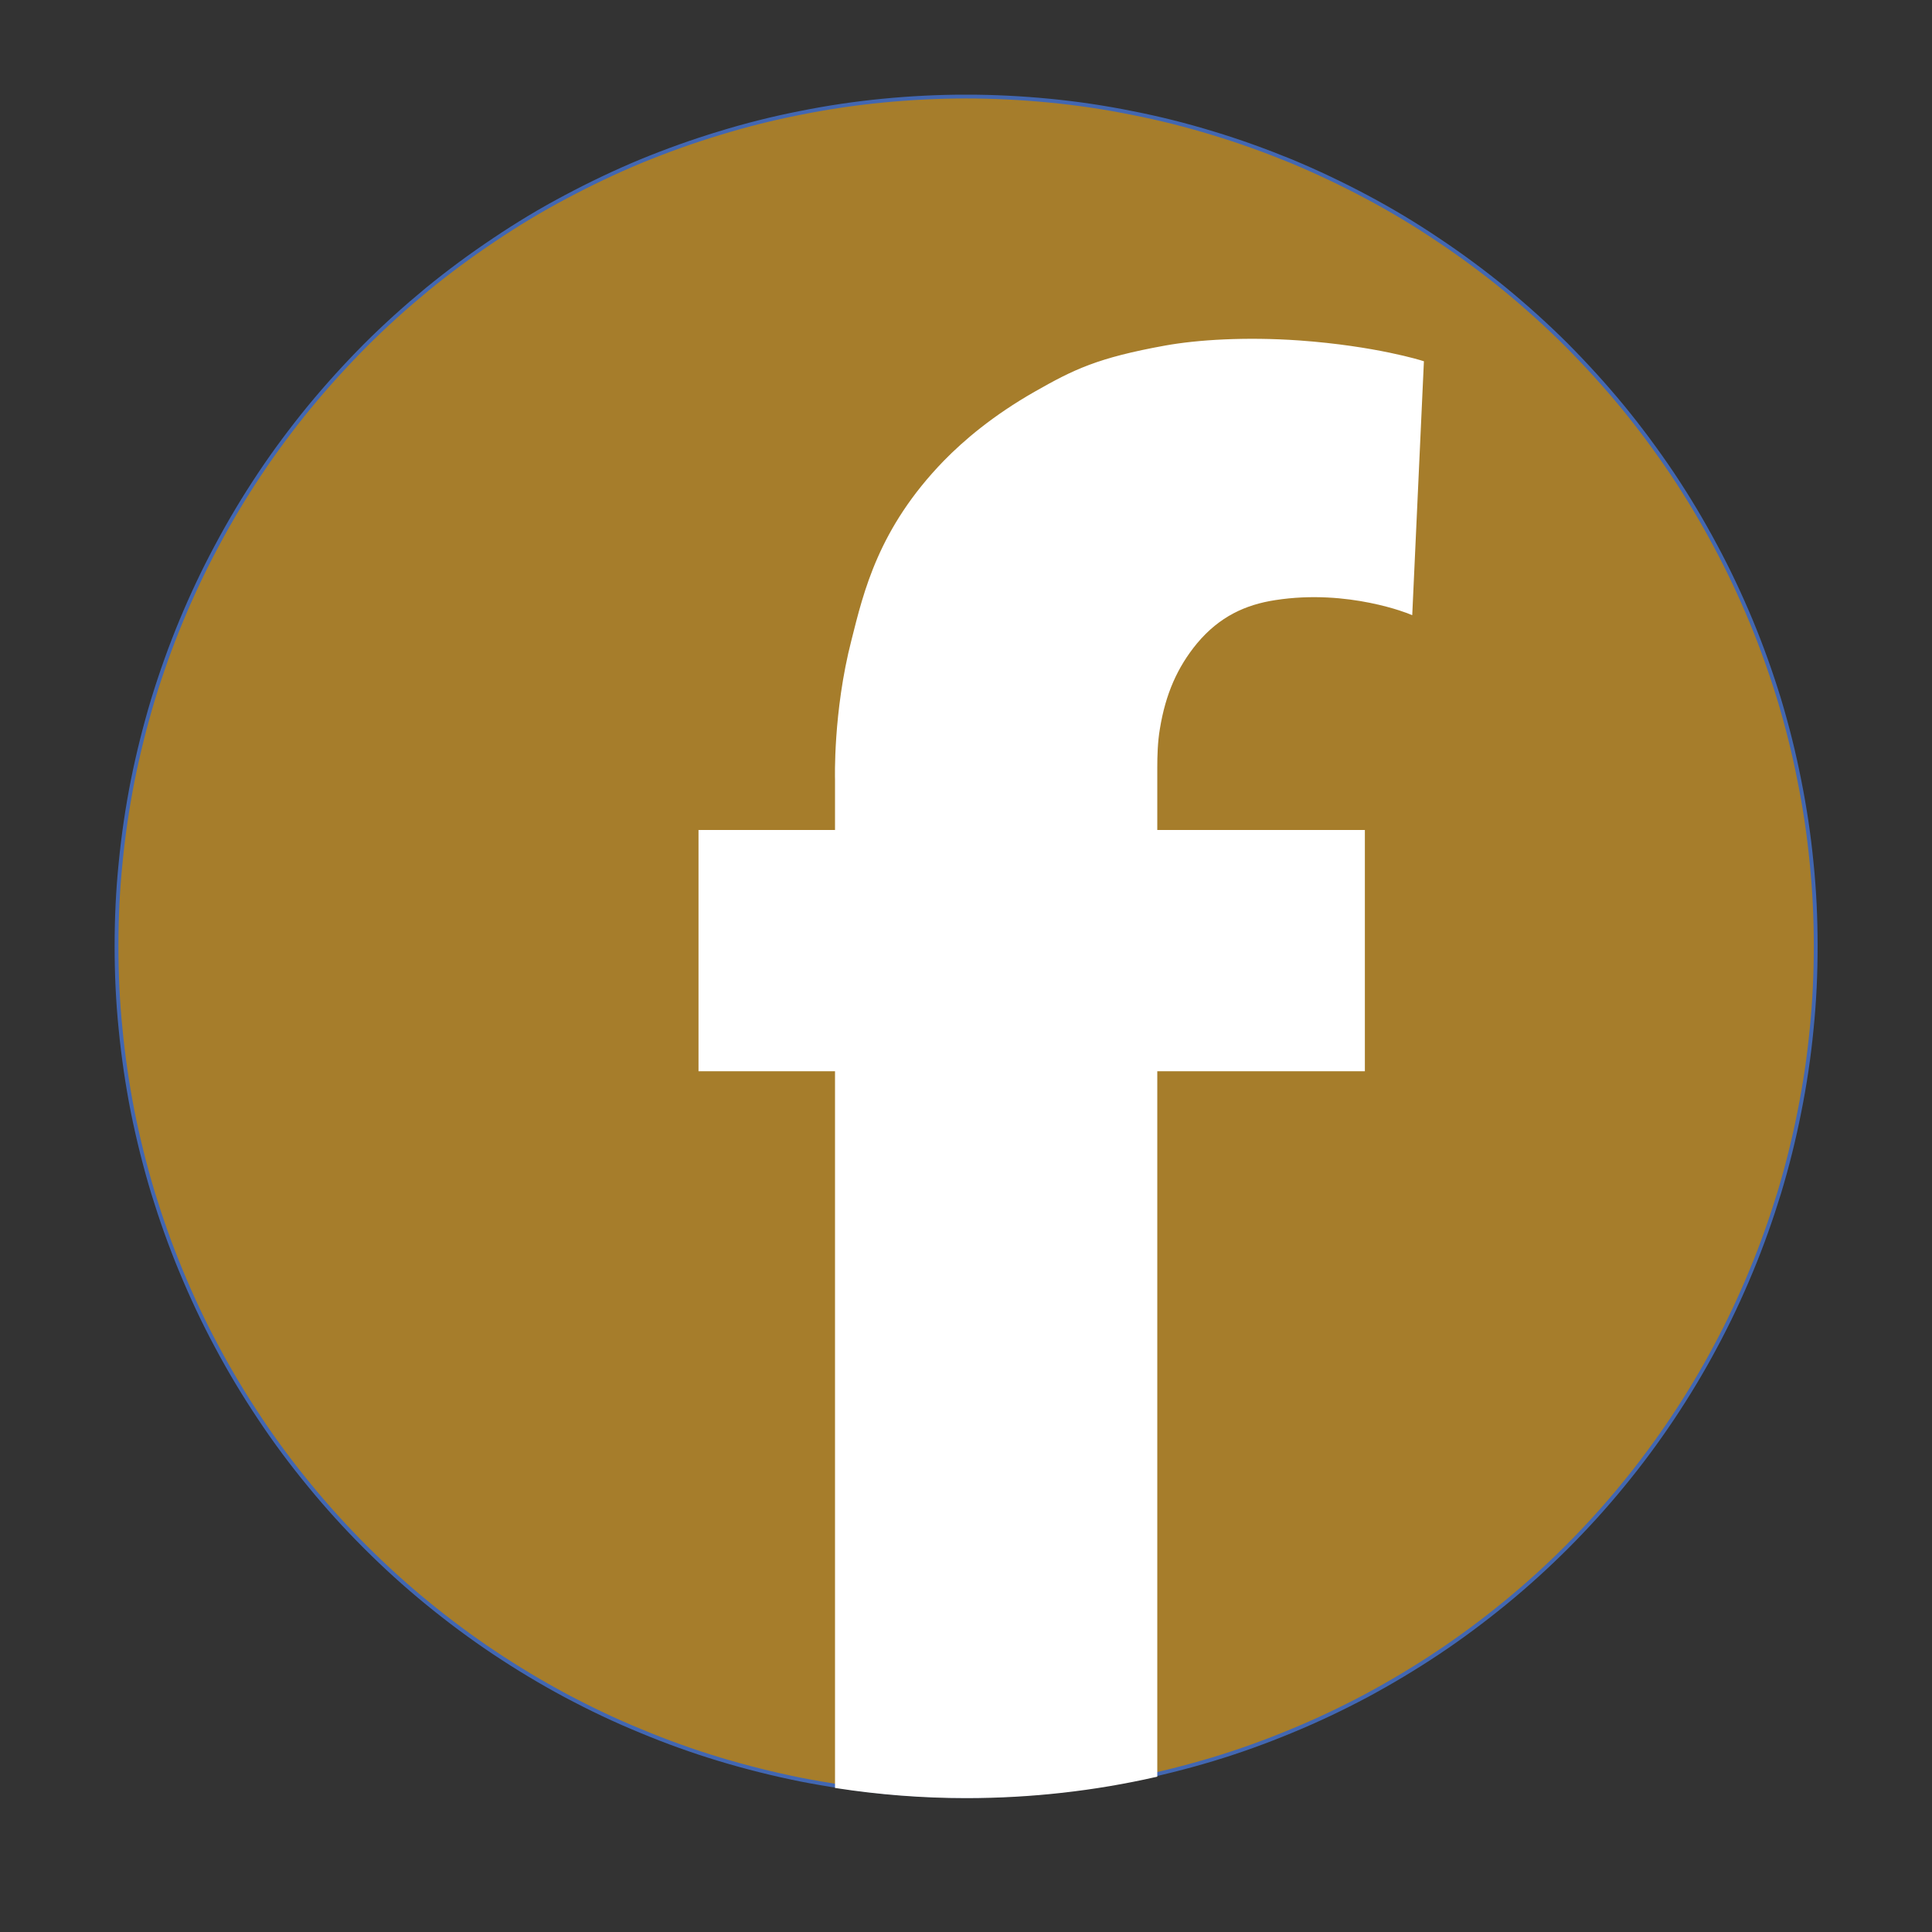 <svg xmlns="http://www.w3.org/2000/svg" xmlns:xlink="http://www.w3.org/1999/xlink" width="64" zoomAndPan="magnify" viewBox="0 0 48 48" height="64" preserveAspectRatio="xMidYMid meet" version="1.2"><rect x="0" y="0" width="48" height="48" fill="#333333" stroke="none"/><defs><clipPath id="34972b2645"><path d="M 2.84 2.352 L 45.453 2.352 L 45.453 44.965 L 2.84 44.965 Z M 2.84 2.352 "/></clipPath><clipPath id="92b7f606b4"><path d="M 17 8 L 36 8 L 36 44.965 L 17 44.965 Z M 17 8 "/></clipPath><clipPath id="d10659f652"><path d="M 16 7 L 37 7 L 37 44.965 L 16 44.965 Z M 16 7 "/></clipPath></defs><g id="7513b39c61"><g clip-rule="nonzero" clip-path="url(#34972b2645)"><path style="fill-rule:nonzero;fill:#a67d2b;fill-opacity:1;stroke-width:1;stroke-linecap:butt;stroke-linejoin:miter;stroke:#4267b2;stroke-opacity:1;stroke-miterlimit:10;" d="M 462.692 234.608 C 462.692 241.887 462.363 249.126 461.622 256.364 C 460.923 263.602 459.854 270.8 458.415 277.956 C 457.016 285.071 455.248 292.144 453.15 299.095 C 451.012 306.045 448.585 312.913 445.789 319.617 C 442.992 326.362 439.907 332.942 436.453 339.358 C 433.039 345.774 429.297 351.984 425.266 358.03 C 421.195 364.116 416.876 369.956 412.27 375.55 C 407.664 381.184 402.77 386.572 397.629 391.713 C 392.488 396.853 387.1 401.748 381.466 406.354 C 375.832 410.96 369.992 415.319 363.946 419.35 C 357.9 423.38 351.649 427.123 345.233 430.578 C 338.817 433.991 332.237 437.117 325.533 439.872 C 318.789 442.669 311.962 445.136 305.011 447.234 C 298.02 449.331 290.987 451.1 283.831 452.539 C 276.716 453.938 269.519 455.007 262.28 455.747 C 255.042 456.446 247.763 456.817 240.483 456.817 C 233.204 456.817 225.965 456.446 218.727 455.747 C 211.489 455.007 204.291 453.938 197.135 452.539 C 190.02 451.1 182.947 449.331 175.996 447.234 C 169.046 445.136 162.177 442.669 155.474 439.872 C 148.729 437.117 142.19 433.991 135.774 430.578 C 129.317 427.123 123.107 423.38 117.061 419.35 C 111.016 415.319 105.176 410.96 99.541 406.354 C 93.907 401.748 88.519 396.853 83.378 391.713 C 78.237 386.572 73.343 381.184 68.737 375.55 C 64.131 369.956 59.771 364.116 55.741 358.03 C 51.711 351.984 47.968 345.774 44.554 339.358 C 41.1 332.942 38.015 326.362 35.219 319.617 C 32.422 312.913 29.996 306.045 27.857 299.095 C 25.76 292.144 23.991 285.071 22.552 277.956 C 21.153 270.8 20.084 263.602 19.385 256.364 C 18.645 249.126 18.316 241.887 18.316 234.608 C 18.316 227.328 18.645 220.049 19.385 212.811 C 20.084 205.572 21.153 198.375 22.552 191.26 C 23.991 184.104 25.76 177.071 27.857 170.08 C 29.996 163.129 32.422 156.302 35.219 149.557 C 38.015 142.854 41.1 136.273 44.554 129.858 C 47.968 123.442 51.711 117.191 55.741 111.145 C 59.771 105.099 64.131 99.259 68.737 93.625 C 73.343 88.032 78.237 82.644 83.378 77.462 C 88.519 72.321 93.907 67.468 99.541 62.821 C 105.176 58.215 111.016 53.896 117.061 49.866 C 123.107 45.794 129.317 42.052 135.774 38.638 C 142.19 35.225 148.729 32.099 155.474 29.302 C 162.177 26.547 169.046 24.079 175.996 21.982 C 182.947 19.843 190.02 18.075 197.135 16.676 C 204.291 15.237 211.489 14.168 218.727 13.469 C 225.965 12.769 233.204 12.399 240.483 12.399 C 247.763 12.399 255.042 12.769 262.28 13.469 C 269.519 14.168 276.716 15.237 283.831 16.676 C 290.987 18.075 298.02 19.843 305.011 21.982 C 311.962 24.079 318.789 26.547 325.533 29.302 C 332.237 32.099 338.817 35.225 345.233 38.638 C 351.649 42.052 357.9 45.794 363.946 49.866 C 369.992 53.896 375.832 58.215 381.466 62.821 C 387.1 67.468 392.488 72.321 397.629 77.462 C 402.77 82.644 407.664 88.032 412.27 93.625 C 416.876 99.259 421.195 105.099 425.266 111.145 C 429.297 117.191 433.039 123.442 436.453 129.858 C 439.907 136.273 442.992 142.854 445.789 149.557 C 448.585 156.302 451.012 163.129 453.15 170.08 C 455.248 177.071 457.016 184.104 458.415 191.26 C 459.854 198.375 460.923 205.572 461.622 212.811 C 462.363 220.049 462.692 227.328 462.692 234.608 Z M 462.692 234.608 " transform="matrix(0.095,0,0,0.095,1.155,1.221)"/></g><g clip-rule="nonzero" clip-path="url(#92b7f606b4)"><path style=" stroke:none;fill-rule:nonzero;fill:#ffffff;fill-opacity:1;" d="M 28.957 8.629 C 27.273 8.934 26.695 9.219 25.727 9.77 C 24.691 10.359 23.969 10.977 23.477 11.48 C 21.859 13.148 21.5 14.707 21.195 15.914 C 20.738 17.691 20.789 19.363 20.789 19.363 L 20.789 20.664 L 17.398 20.664 L 17.398 26.562 L 20.789 26.562 L 20.789 44.371 C 21.832 44.531 22.906 44.617 23.996 44.617 C 25.613 44.617 27.188 44.438 28.699 44.094 L 28.699 26.562 L 33.855 26.562 L 33.855 20.664 L 28.699 20.664 L 28.699 19.41 C 28.699 19.41 28.699 19.18 28.699 19.152 C 28.699 19.125 28.699 19.086 28.699 19.059 C 28.699 18.801 28.707 18.422 28.766 18.09 C 28.906 17.227 29.203 16.551 29.695 15.953 C 30.266 15.27 30.93 14.973 31.672 14.859 C 33.504 14.574 35.035 15.211 35.035 15.211 L 35.32 9.008 C 35.32 9.008 34.172 8.641 32.27 8.504 C 30.93 8.41 29.742 8.488 28.957 8.629 Z M 28.957 8.629 "/></g><g clip-rule="nonzero" clip-path="url(#d10659f652)"><path style="fill:none;stroke-width:1;stroke-linecap:butt;stroke-linejoin:miter;stroke:#ffffff;stroke-opacity:1;stroke-miterlimit:10;" d="M 292.714 77.997 C 274.989 81.205 268.902 84.207 258.702 90.006 C 247.804 96.216 240.195 102.714 235.013 108.019 C 217.987 125.58 214.203 141.99 210.995 154.698 C 206.183 173.411 206.718 191.013 206.718 191.013 L 206.718 204.709 L 171.02 204.709 L 171.02 266.81 L 206.718 266.81 L 206.718 454.308 C 217.699 455.994 229.009 456.899 240.483 456.899 C 257.51 456.899 274.084 455.007 290 451.388 L 290 266.81 L 344.287 266.81 L 344.287 204.709 L 290 204.709 L 290 191.507 C 290 191.507 290 189.08 290 188.792 C 290 188.505 290 188.093 290 187.805 C 290 185.091 290.082 181.102 290.699 177.606 C 292.18 168.517 295.305 161.402 300.487 155.11 C 306.492 147.912 313.483 144.787 321.297 143.594 C 340.586 140.592 356.708 147.295 356.708 147.295 L 359.71 81.986 C 359.71 81.986 347.619 78.12 327.59 76.681 C 313.483 75.694 300.981 76.516 292.714 77.997 Z M 292.714 77.997 " transform="matrix(0.095,0,0,0.095,1.155,1.221)"/></g></g></svg>